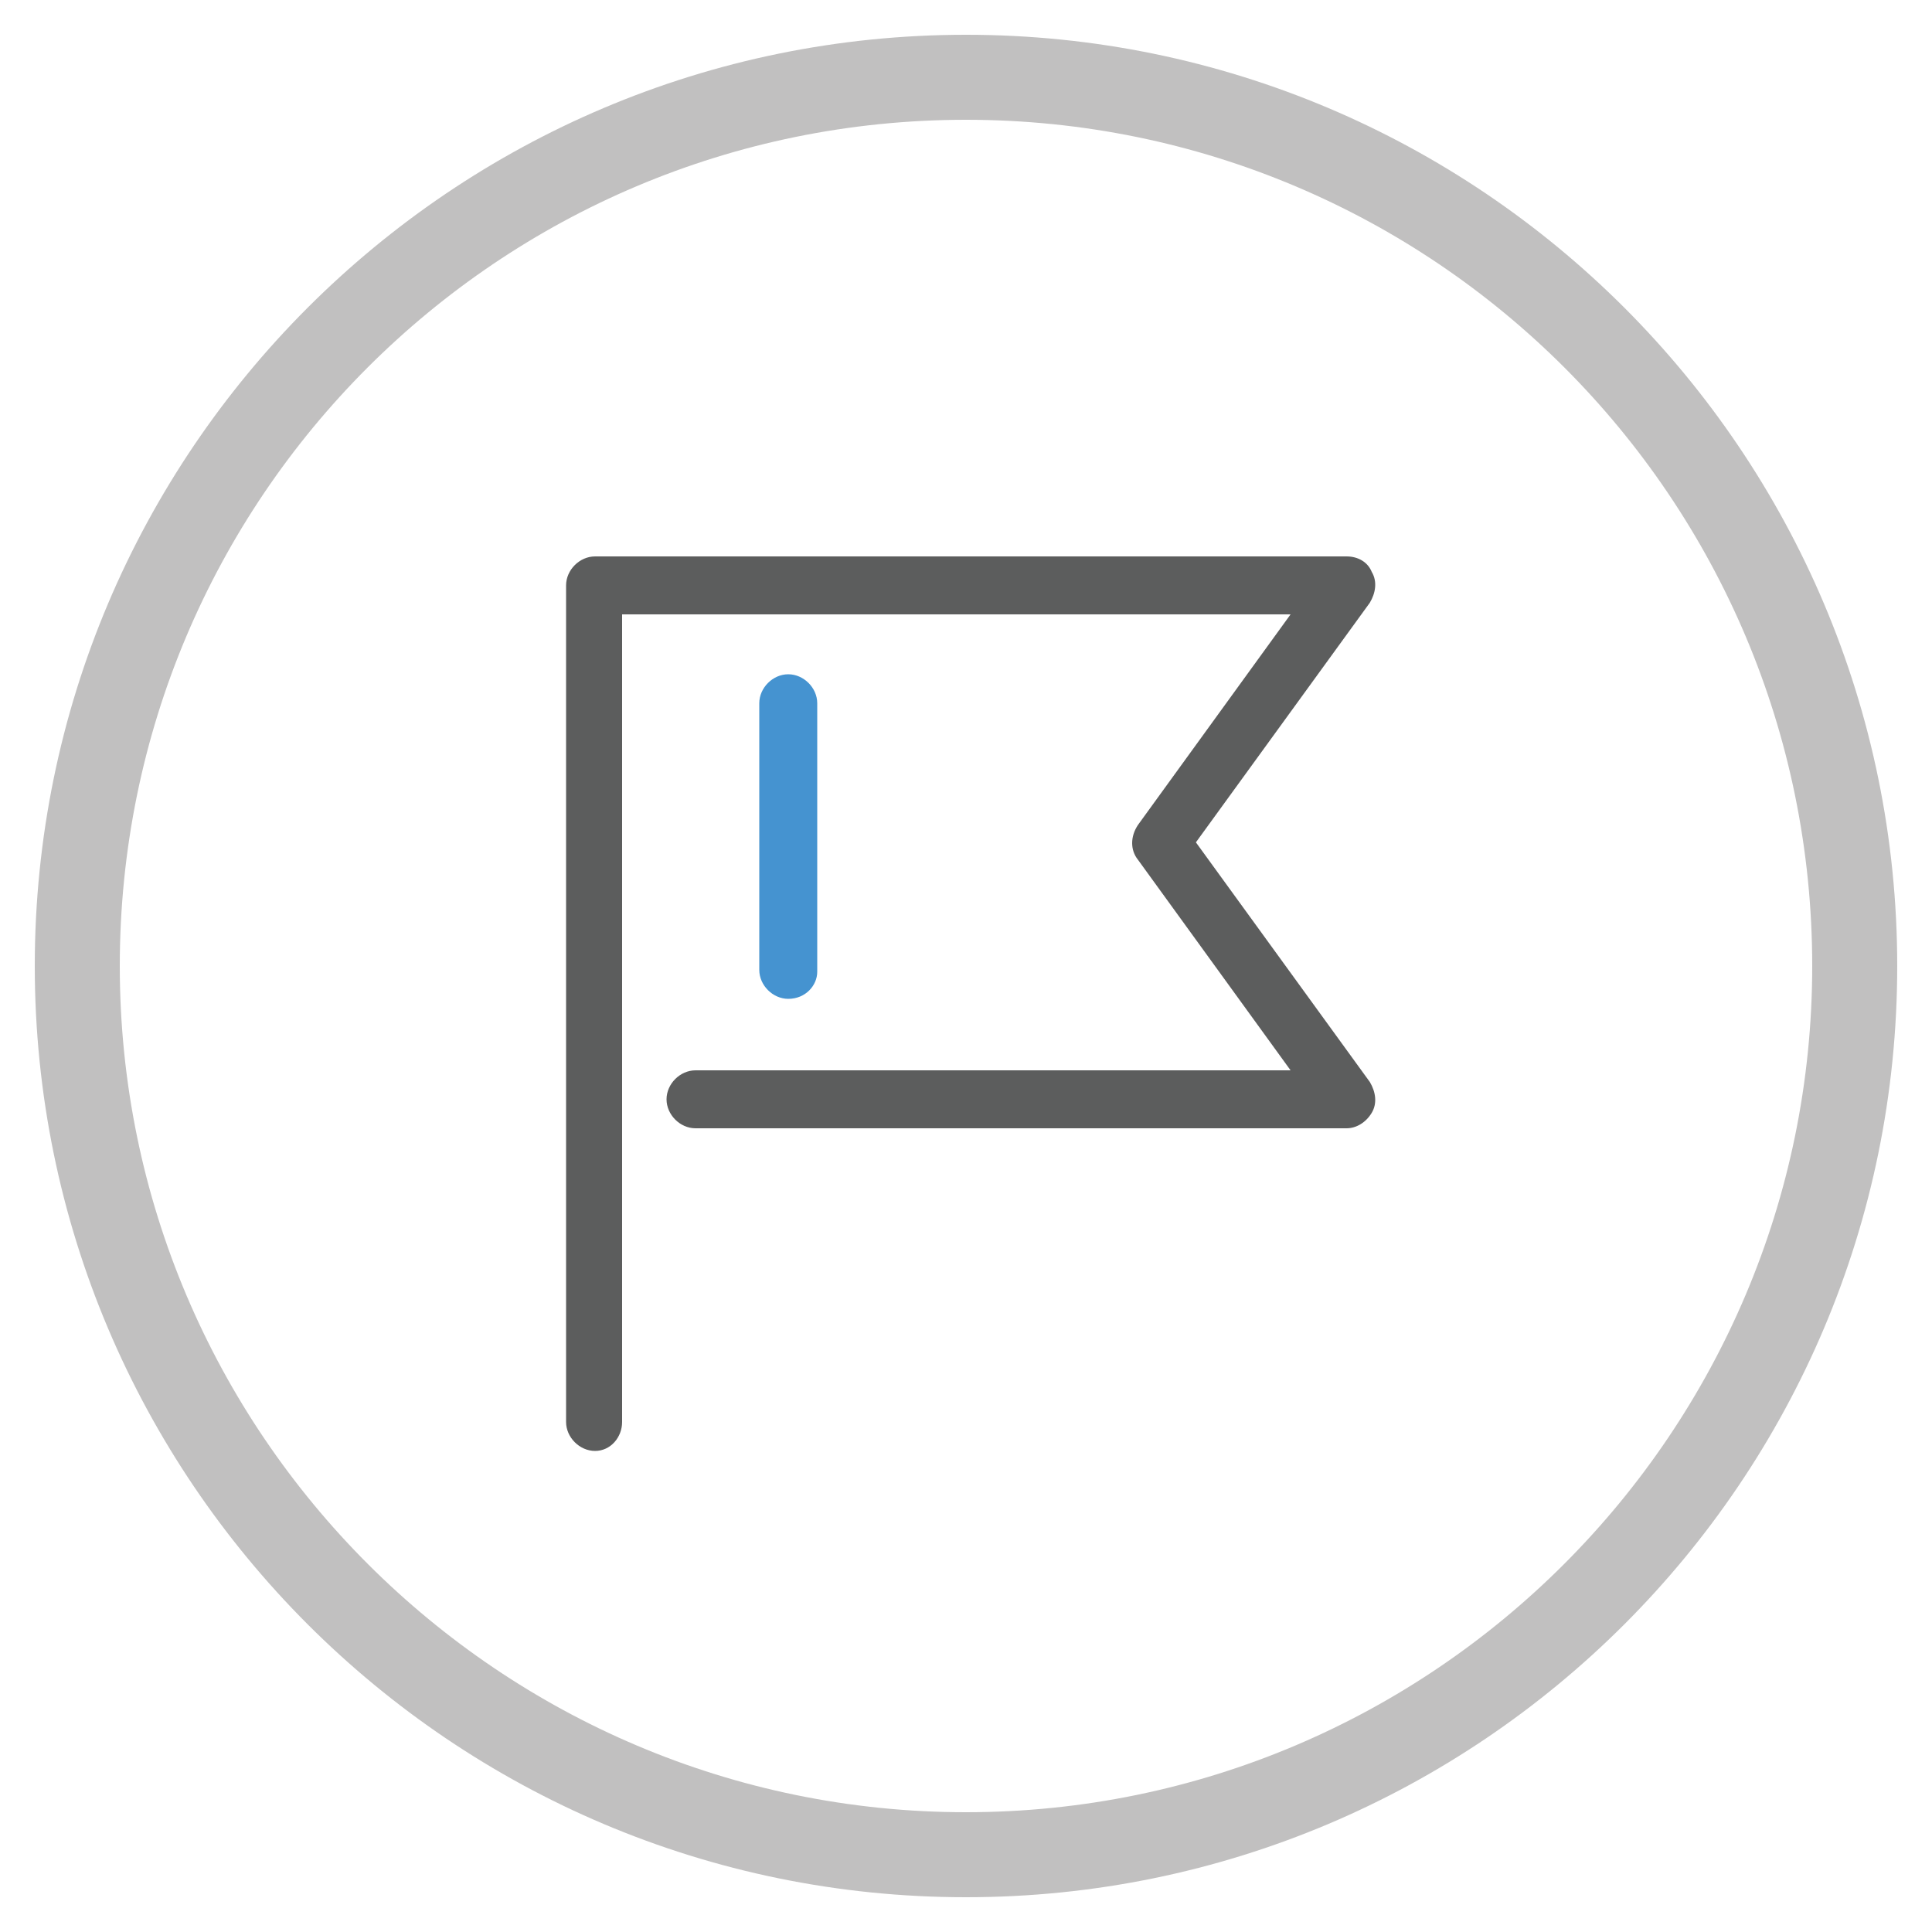 <?xml version="1.0" encoding="utf-8"?>
<!-- Generator: Adobe Illustrator 23.0.2, SVG Export Plug-In . SVG Version: 6.00 Build 0)  -->
<svg version="1.1" id="레이어_1" xmlns="http://www.w3.org/2000/svg" xmlns:xlink="http://www.w3.org/1999/xlink" x="0px"
	 y="0px" viewBox="0 0 100 100" style="enable-background:new 0 0 100 100;" xml:space="preserve">
<style type="text/css">
	.st0{fill:#C1C0C0;}
	.st1{fill:#5C5D5D;}
	.st2{fill:#4593D0;}
</style>
<g>
	<path class="st0" d="M50,98.2C23.4,98.2,1.8,76.6,1.8,50C1.8,23.4,23.4,1.8,50,1.8c26.6,0,48.2,21.6,48.2,48.2
		C98.2,76.6,76.6,98.2,50,98.2z M50,6.2C25.8,6.2,6.2,25.8,6.2,50c0,24.2,19.7,43.8,43.8,43.8c24.2,0,43.8-19.7,43.8-43.8
		C93.8,25.8,74.2,6.2,50,6.2z"/>
	<g>
		<g>
			<g>
				<path class="st1" d="M30.8,75.1c-0.8,0-1.5-0.7-1.5-1.5V30.3c0-0.8,0.7-1.5,1.5-1.5h38.9c0.6,0,1.1,0.3,1.3,0.8
					c0.3,0.5,0.2,1.1-0.1,1.6l-9,12.4l9,12.4c0.3,0.5,0.4,1.1,0.1,1.6c-0.3,0.5-0.8,0.8-1.3,0.8H36c-0.8,0-1.5-0.7-1.5-1.5
					c0-0.8,0.7-1.5,1.5-1.5h30.8l-7.9-10.9c-0.4-0.5-0.4-1.2,0-1.8l7.9-10.9H32.2v41.8C32.2,74.4,31.6,75.1,30.8,75.1z"/>
			</g>
			<path class="st2" d="M40.8,51.7c-0.8,0-1.5-0.7-1.5-1.5V36.4c0-0.8,0.7-1.5,1.5-1.5c0.8,0,1.5,0.7,1.5,1.5v13.9
				C42.3,51,41.7,51.7,40.8,51.7z"/>
		</g>
	</g>
</g>
</svg>
